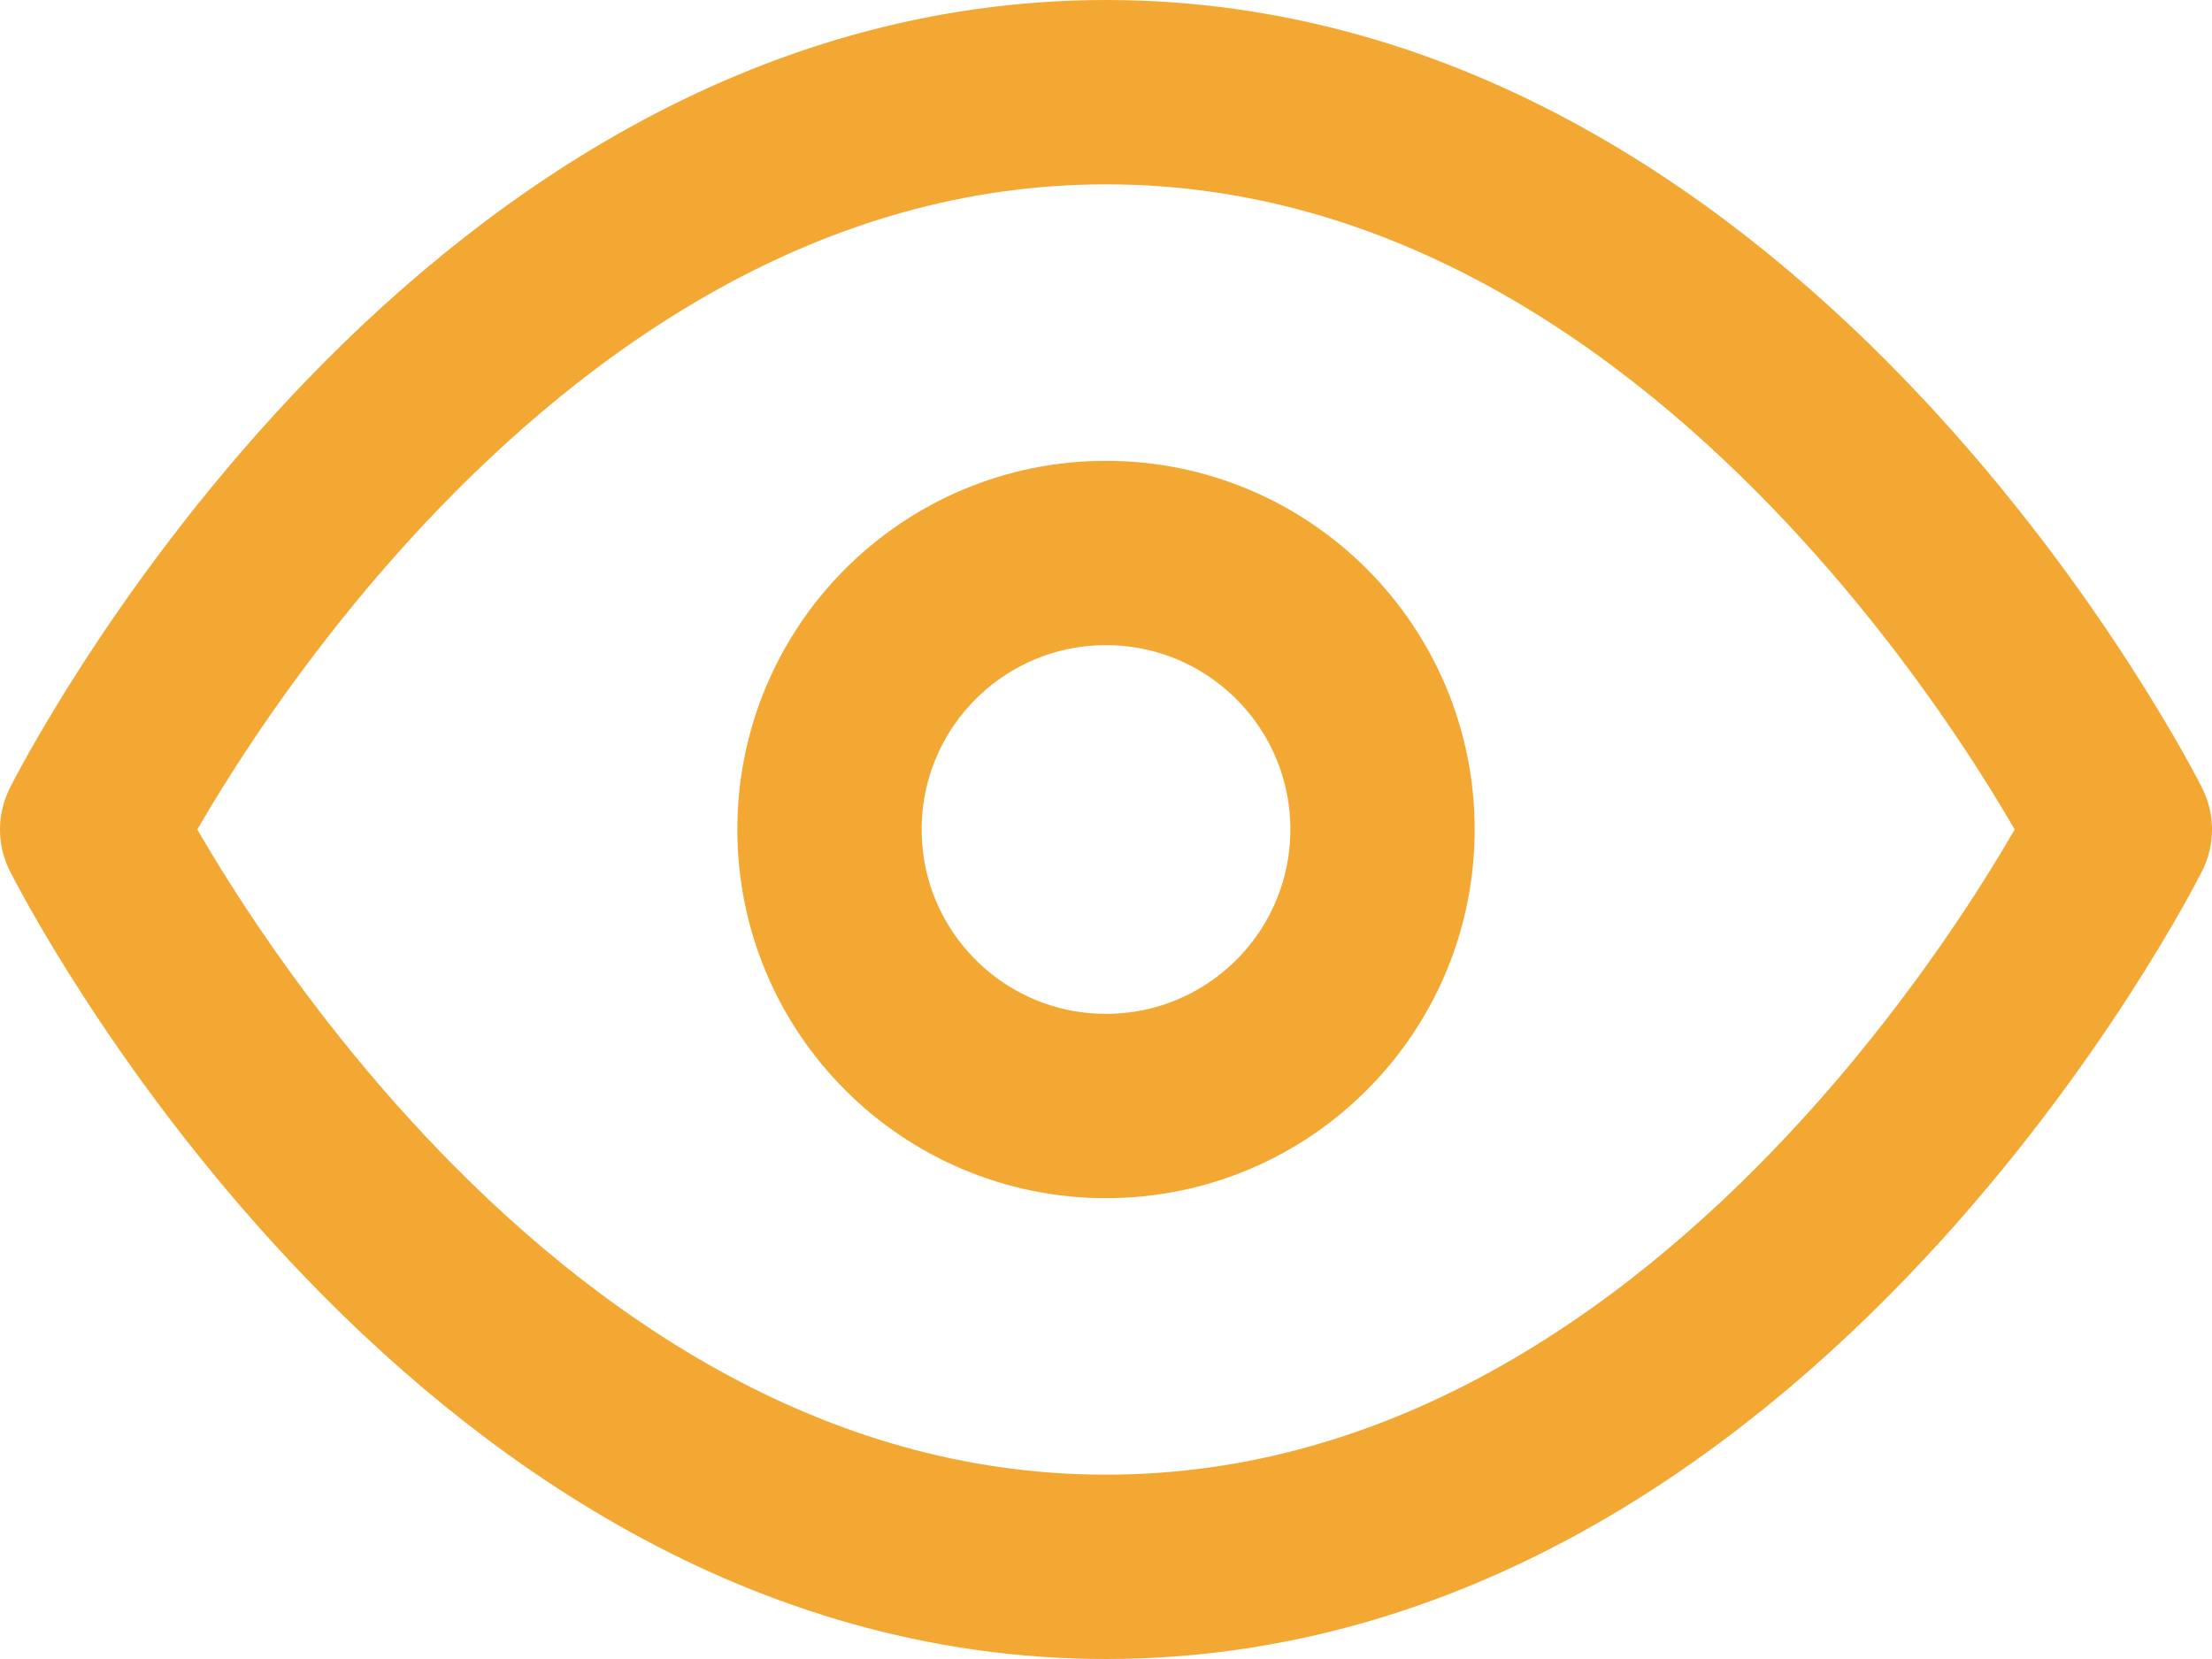 <svg xmlns="http://www.w3.org/2000/svg" viewBox="0 0 24 18"><defs><style>.cls-1{fill:none;stroke:#f3a833;stroke-linecap:round;stroke-linejoin:round;stroke-width:2px;}</style></defs><g id="Capa_2" data-name="Capa 2"><g id="Layer_1" data-name="Layer 1"><path class="cls-1" d="M1,9S5,1,12,1,23,9,23,9s-4,8-11,8S1,9,1,9Z"/><circle class="cls-1" cx="12" cy="9" r="3"/></g></g></svg>